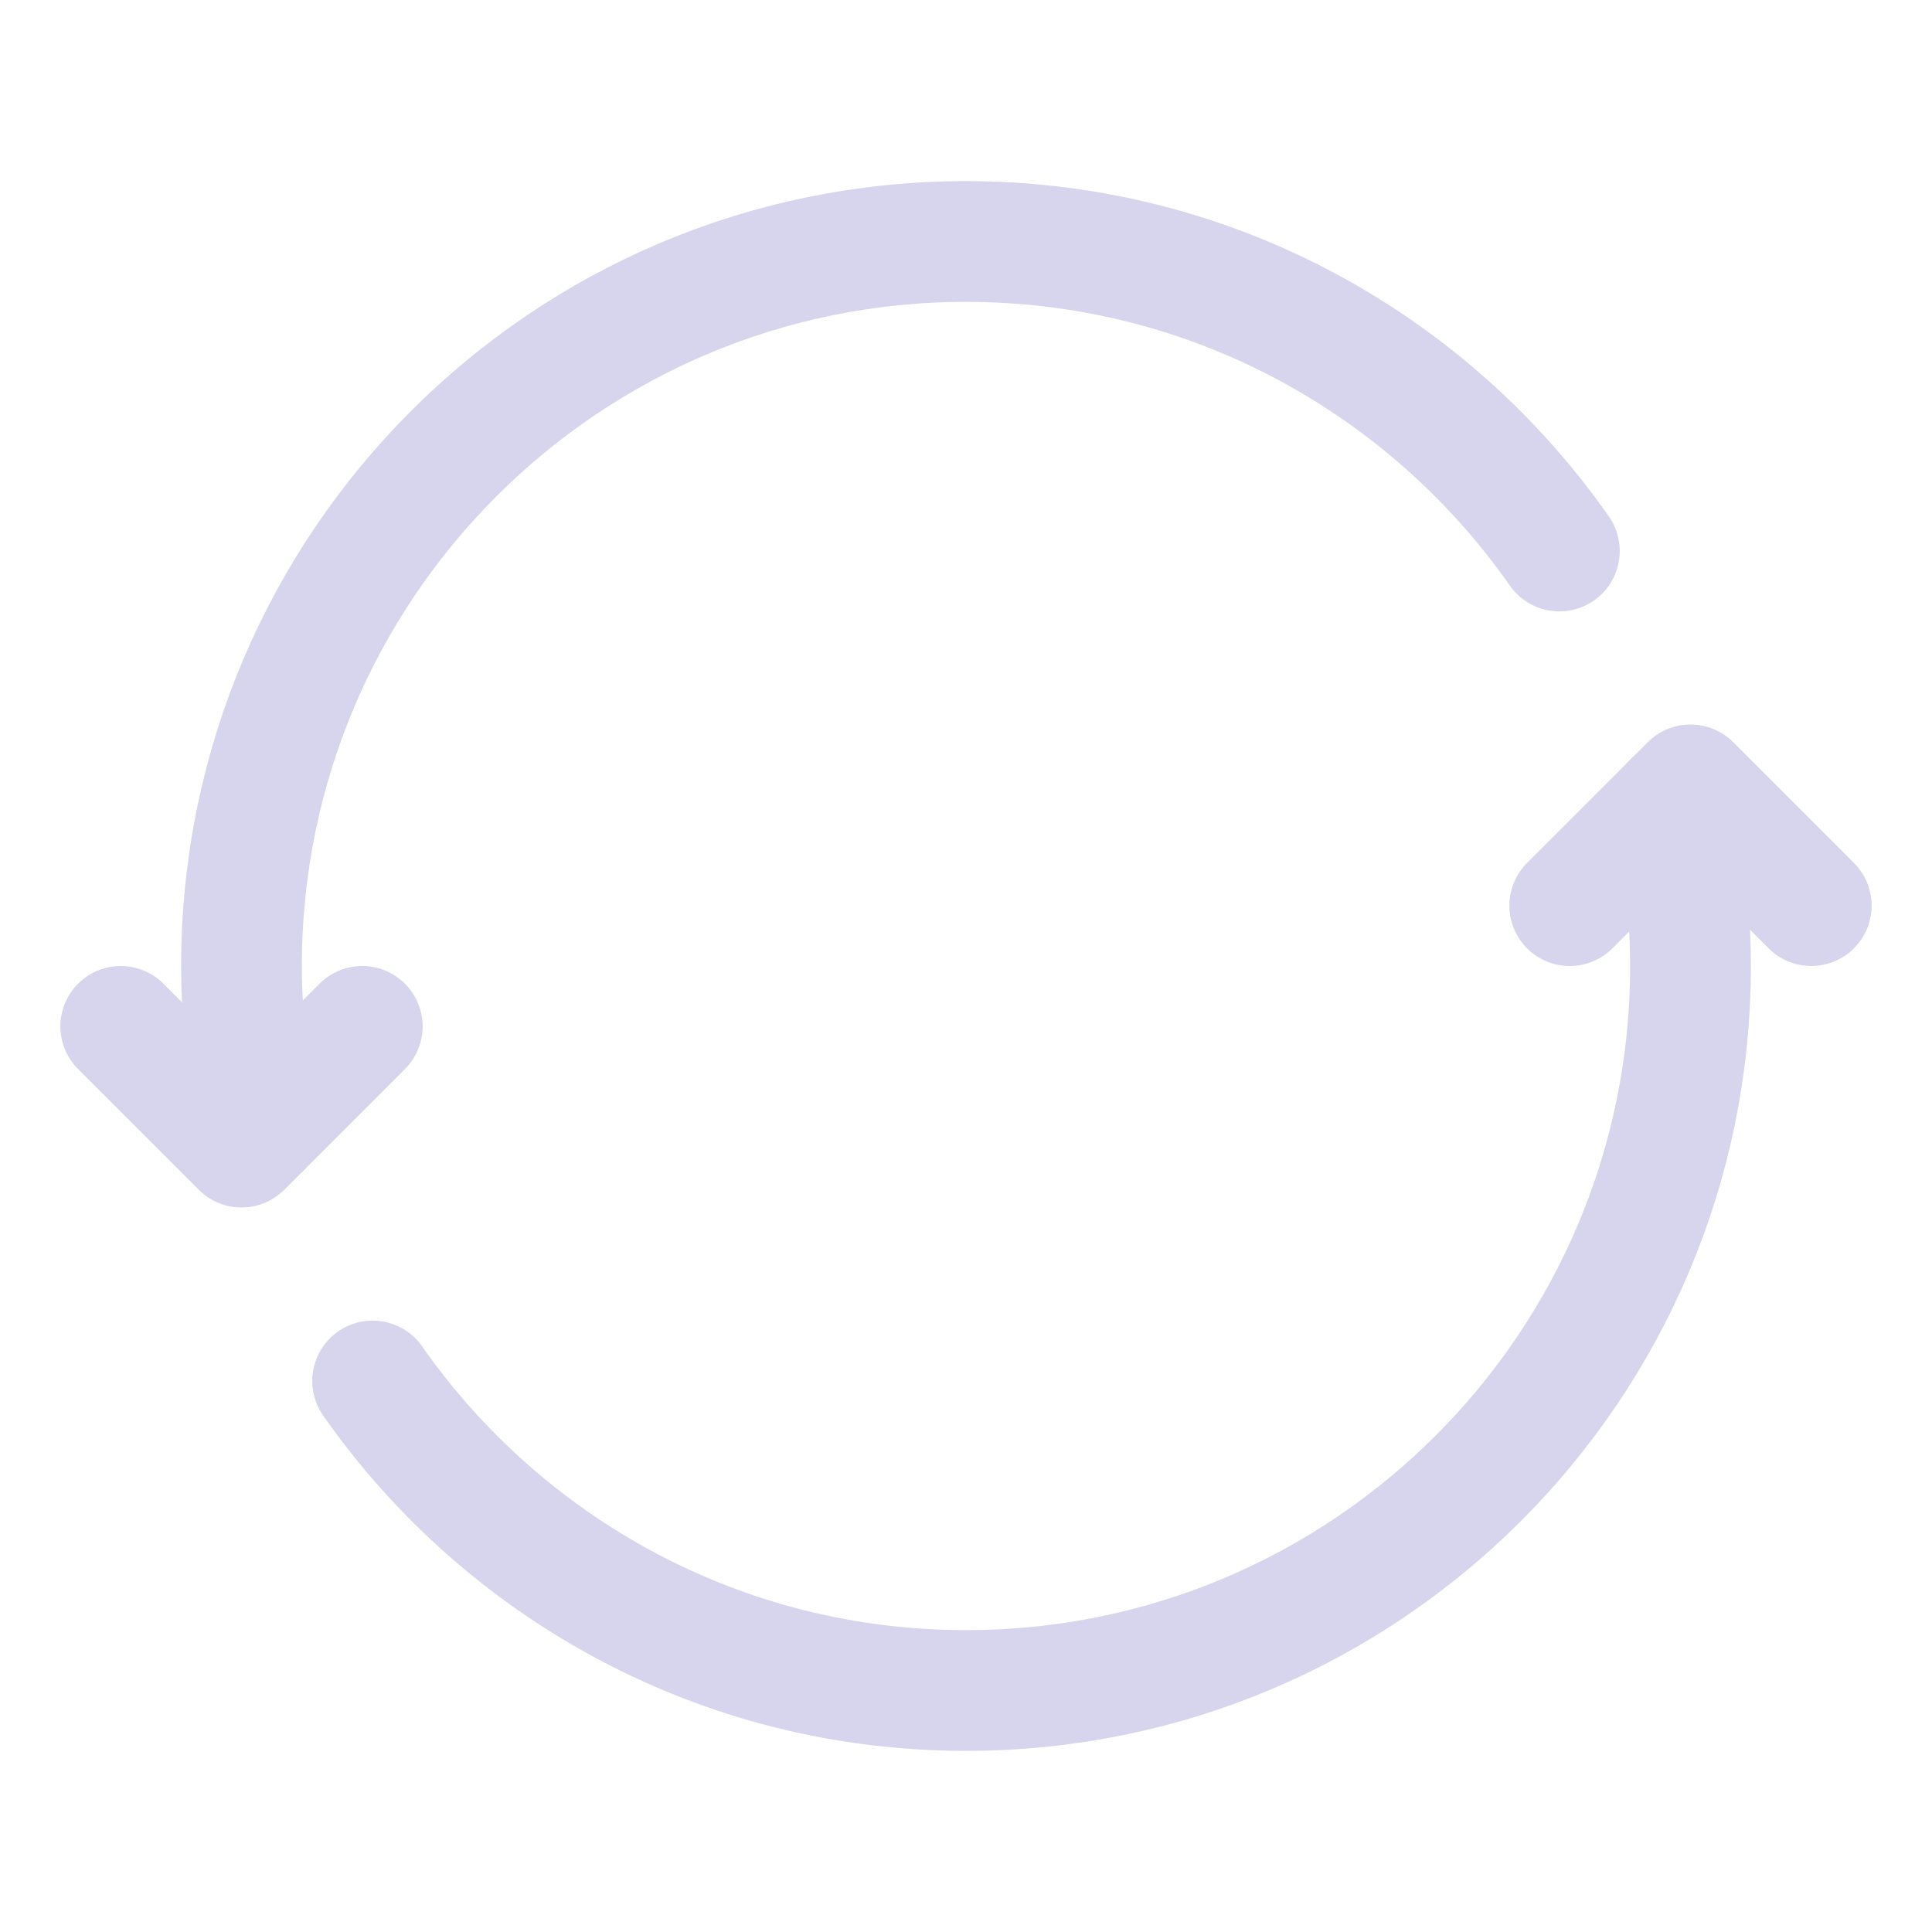 <svg width="24" height="24" viewBox="0 0 24 24" fill="none" xmlns="http://www.w3.org/2000/svg">
<path d="M4.5 12.75L3 14.25L1.5 12.75" stroke="#D7D4ED" stroke-width="1.5" stroke-linecap="round" stroke-linejoin="round"/>
<path d="M19.5 11.25L21 9.75L22.5 11.25" stroke="#D7D4ED" stroke-width="1.5" stroke-linecap="round" stroke-linejoin="round"/>
<path d="M19.371 6.845C17.744 4.522 15.052 3 12 3C7.029 3 3 7.029 3 12C3 12.694 3.086 13.366 3.235 14.015" stroke="#D7D4ED" stroke-width="1.5" stroke-linecap="round" stroke-linejoin="round"/>
<path d="M4.629 17.155C6.256 19.478 8.948 21 12 21C16.971 21 21 16.971 21 12C21 11.306 20.914 10.634 20.765 9.985" stroke="#D7D4ED" stroke-width="1.5" stroke-linecap="round" stroke-linejoin="round"/>
</svg>
